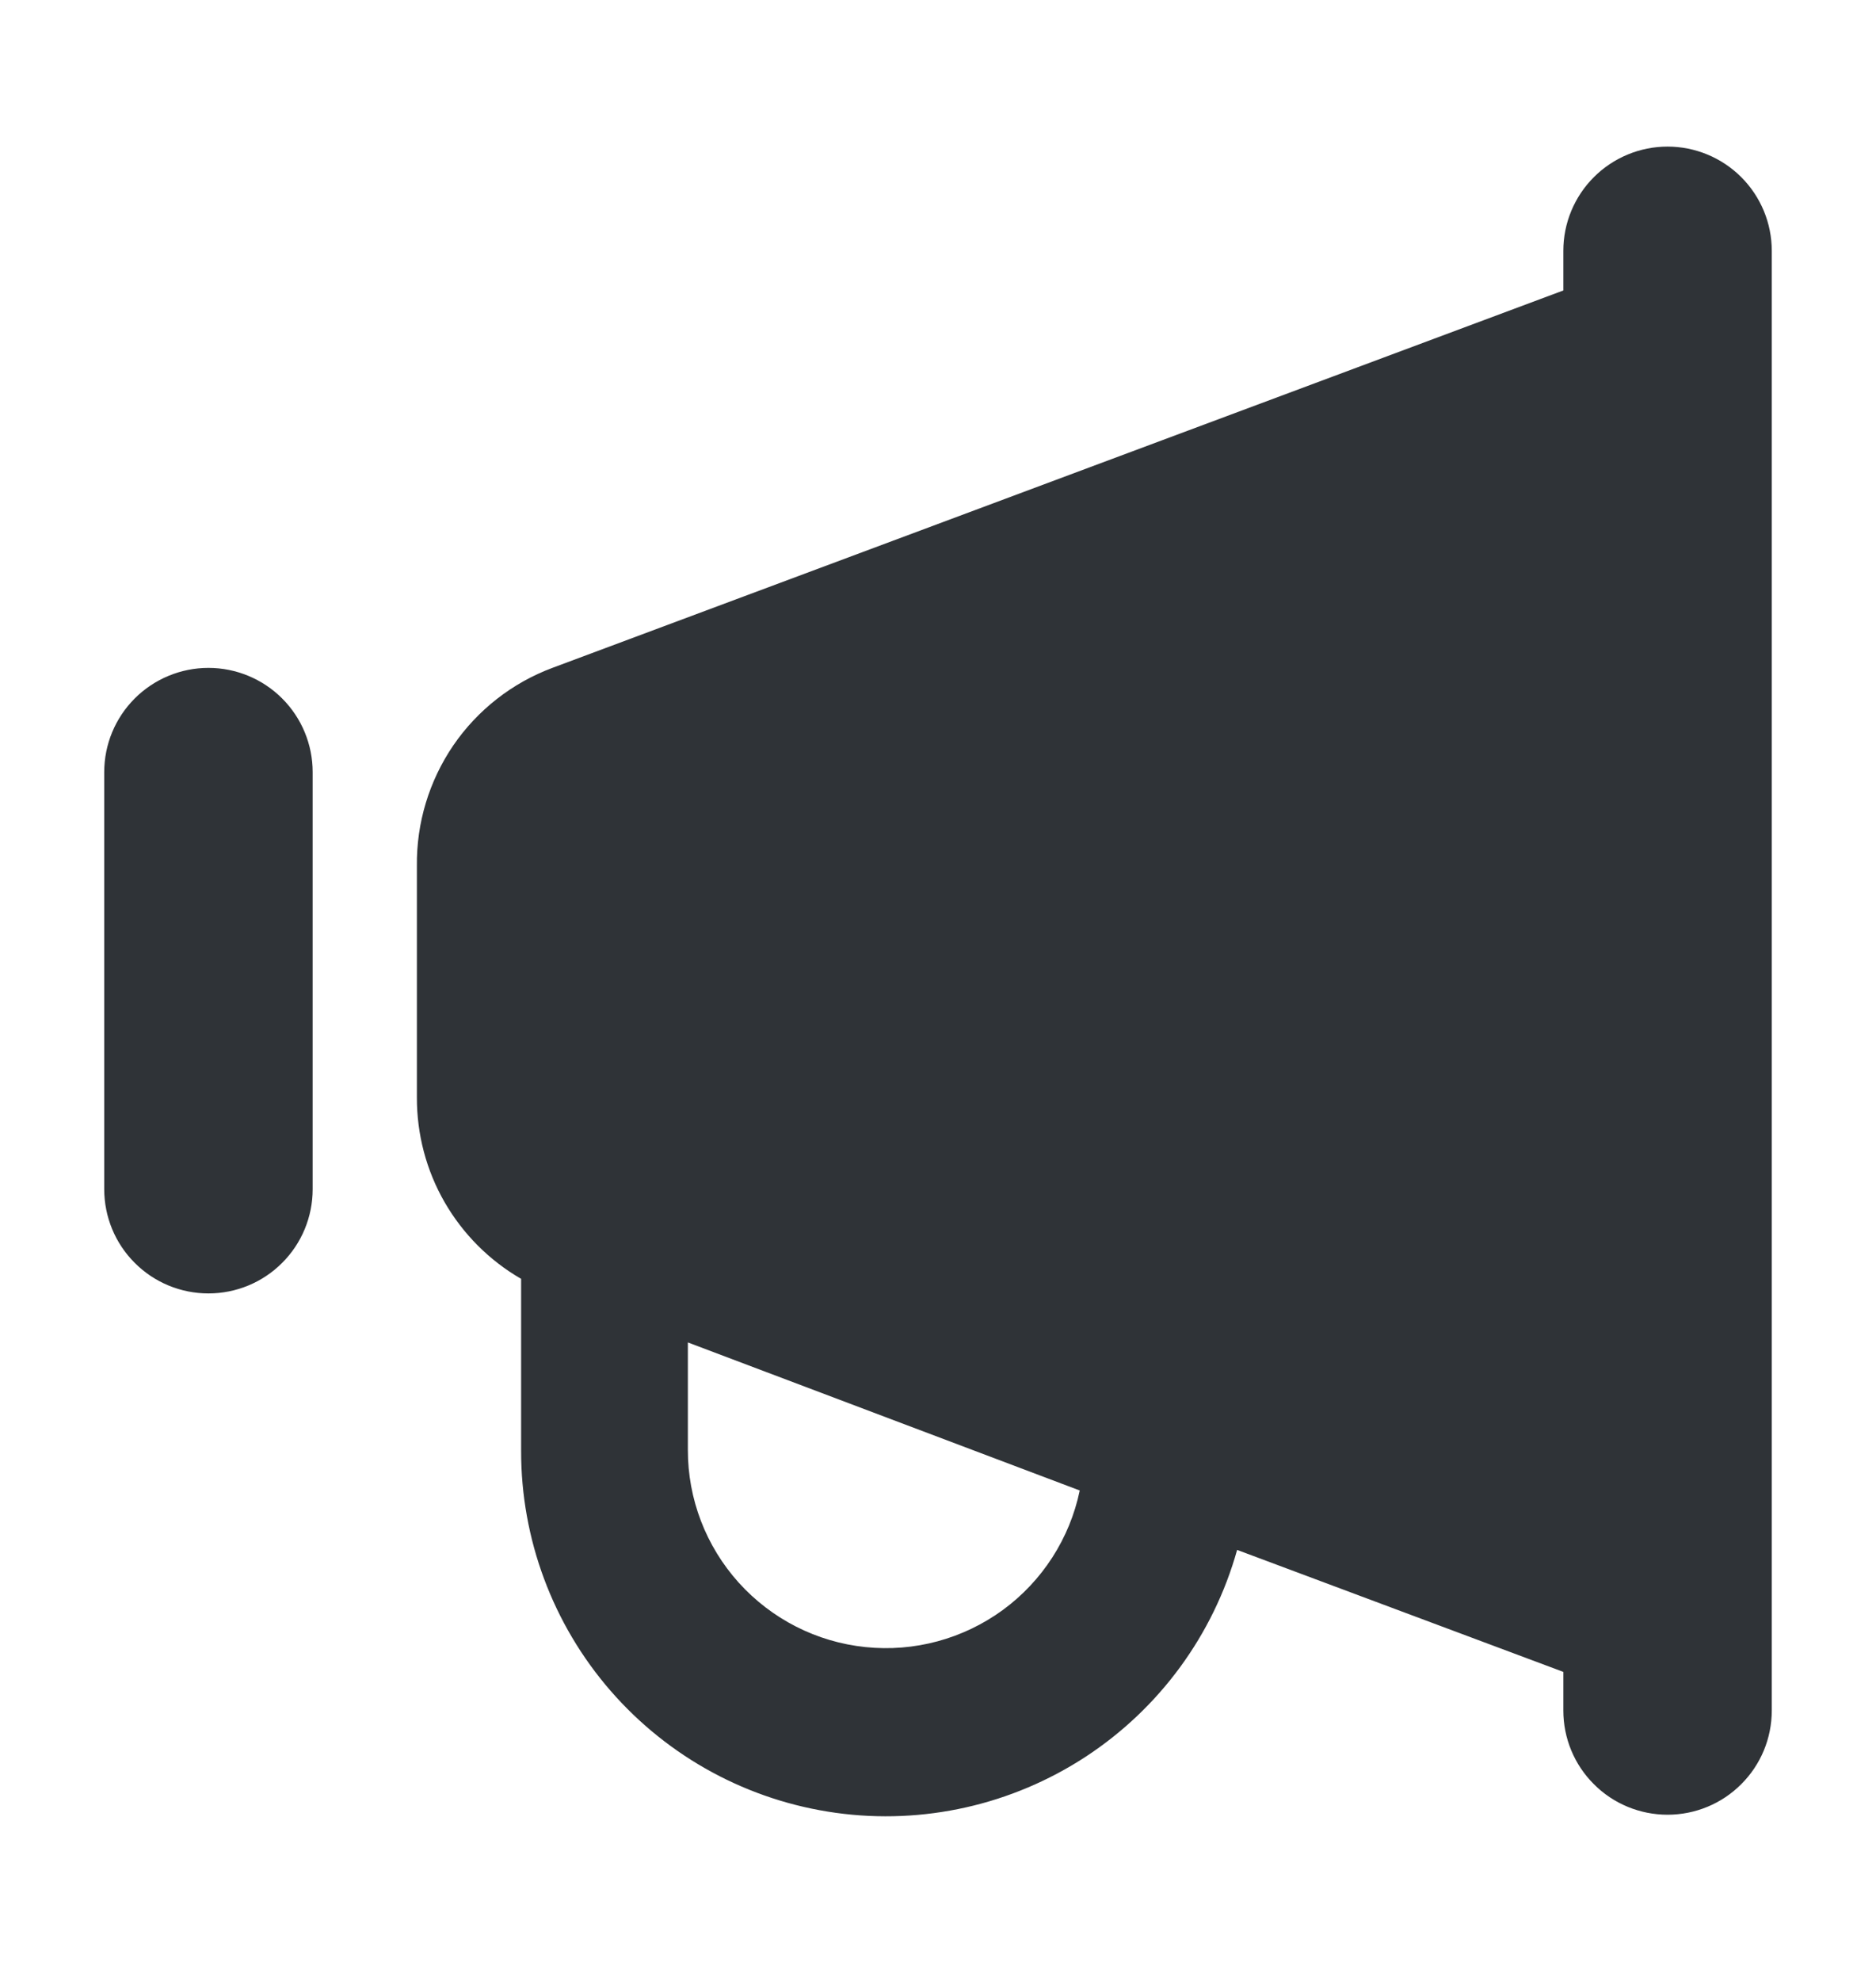 <svg width="18" height="19" viewBox="0 0 18 19" fill="none" xmlns="http://www.w3.org/2000/svg">
<g clip-path="url(#clip0_1_97)">
<path d="M16 1.406C15.735 1.406 15.48 1.512 15.293 1.699C15.105 1.887 15 2.141 15 2.406V2.786L5.3 6.406C4.914 6.55 4.582 6.81 4.349 7.15C4.117 7.491 3.995 7.894 4 8.306V10.526C3.999 10.879 4.09 11.225 4.266 11.531C4.442 11.836 4.695 12.09 5 12.266V13.916C4.999 14.762 5.304 15.58 5.859 16.218C6.415 16.857 7.182 17.272 8.021 17.388C8.859 17.504 9.71 17.312 10.418 16.849C11.126 16.385 11.642 15.681 11.87 14.866L15 16.036V16.406C15 16.672 15.105 16.926 15.293 17.113C15.48 17.301 15.735 17.406 16 17.406C16.265 17.406 16.52 17.301 16.707 17.113C16.895 16.926 17 16.672 17 16.406V2.406C17 2.141 16.895 1.887 16.707 1.699C16.52 1.512 16.265 1.406 16 1.406ZM6.6 12.876L10.36 14.296C10.264 14.757 10.001 15.165 9.621 15.443C9.241 15.72 8.772 15.847 8.304 15.798C7.836 15.75 7.403 15.529 7.088 15.18C6.773 14.83 6.599 14.377 6.6 13.906V12.876ZM2 6.406C1.735 6.406 1.48 6.512 1.293 6.699C1.105 6.887 1 7.141 1 7.406V11.406C1 11.671 1.105 11.926 1.293 12.113C1.48 12.301 1.735 12.406 2 12.406C2.265 12.406 2.52 12.301 2.707 12.113C2.895 11.926 3 11.671 3 11.406V7.406C3 7.141 2.895 6.887 2.707 6.699C2.52 6.512 2.265 6.406 2 6.406Z" fill="#2F3337"/>
</g>
<defs>
<clipPath id="clip0_1_97">
<rect width="18" height="18" fill="white" transform="translate(0 0.406)"/>
</clipPath>
</defs>
</svg>
